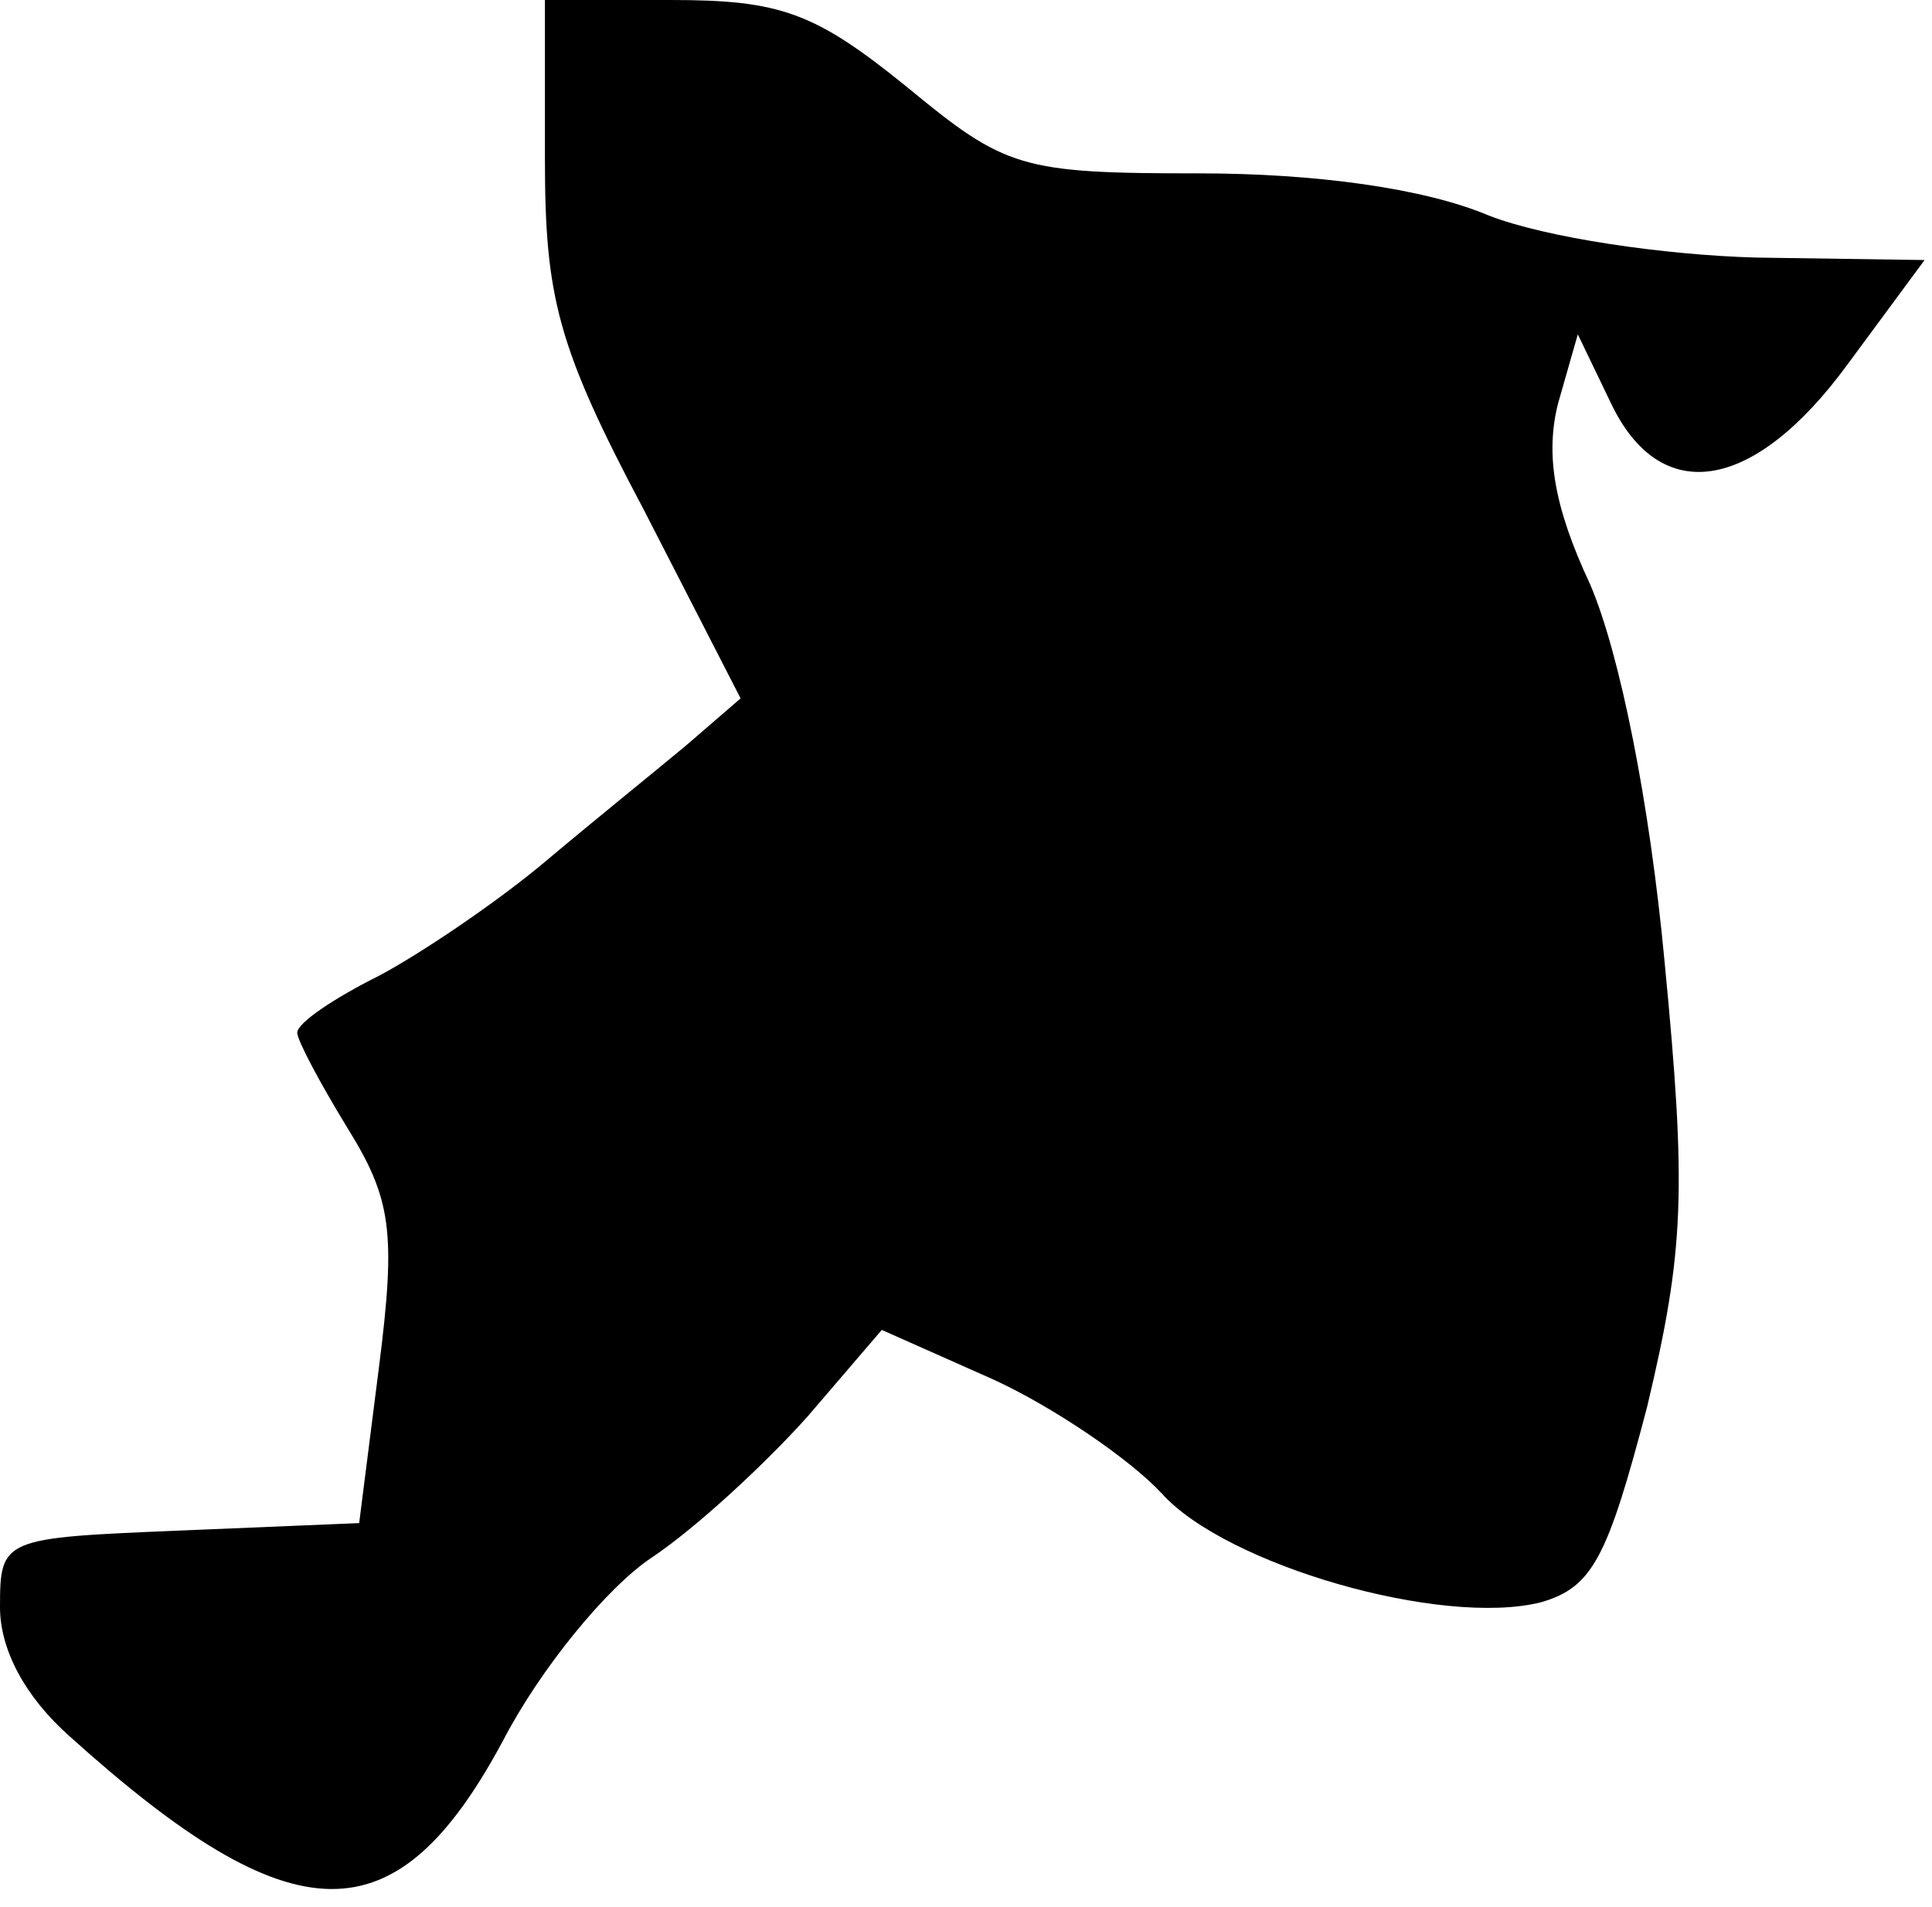 <?xml version="1.0" standalone="no"?>
<!DOCTYPE svg PUBLIC "-//W3C//DTD SVG 20010904//EN"
 "http://www.w3.org/TR/2001/REC-SVG-20010904/DTD/svg10.dtd">
<svg version="1.0" xmlns="http://www.w3.org/2000/svg"
 width="78pt" height="77pt" viewBox="0 0 78 77"
 preserveAspectRatio="xMidYMid meet">
<g transform="translate(0,77) scale(0.1,-0.1)"
fill="#000000" stroke="none">
<path fill="#000000" stroke="none" d="M220 706 c0 -56 5 -76 40 -142 l39 -76
-22 -19 c-12 -10 -38 -31 -57 -47 -19 -16 -50 -37 -67 -46 -18 -9 -33 -19 -33
-23 0 -3 9 -20 20 -38 18 -29 20 -42 13 -97 l-8 -63 -72 -3 c-72 -3 -73 -3
-73 -31 0 -17 10 -36 28 -52 91 -82 132 -82 175 -2 15 29 42 62 60 74 18 12
46 38 63 57 l30 35 45 -20 c24 -11 55 -32 68 -46 26 -29 113 -54 153 -44 21 6
27 18 43 79 15 63 16 87 7 180 -6 64 -18 124 -30 152 -15 32 -18 53 -13 73 l8
28 13 -27 c20 -43 58 -37 96 15 l31 42 -68 1 c-37 1 -85 8 -108 17 -26 11 -70
17 -117 17 -72 0 -78 2 -118 35 -37 30 -51 35 -95 35 l-51 0 0 -64z"/>
</g>
</svg>
